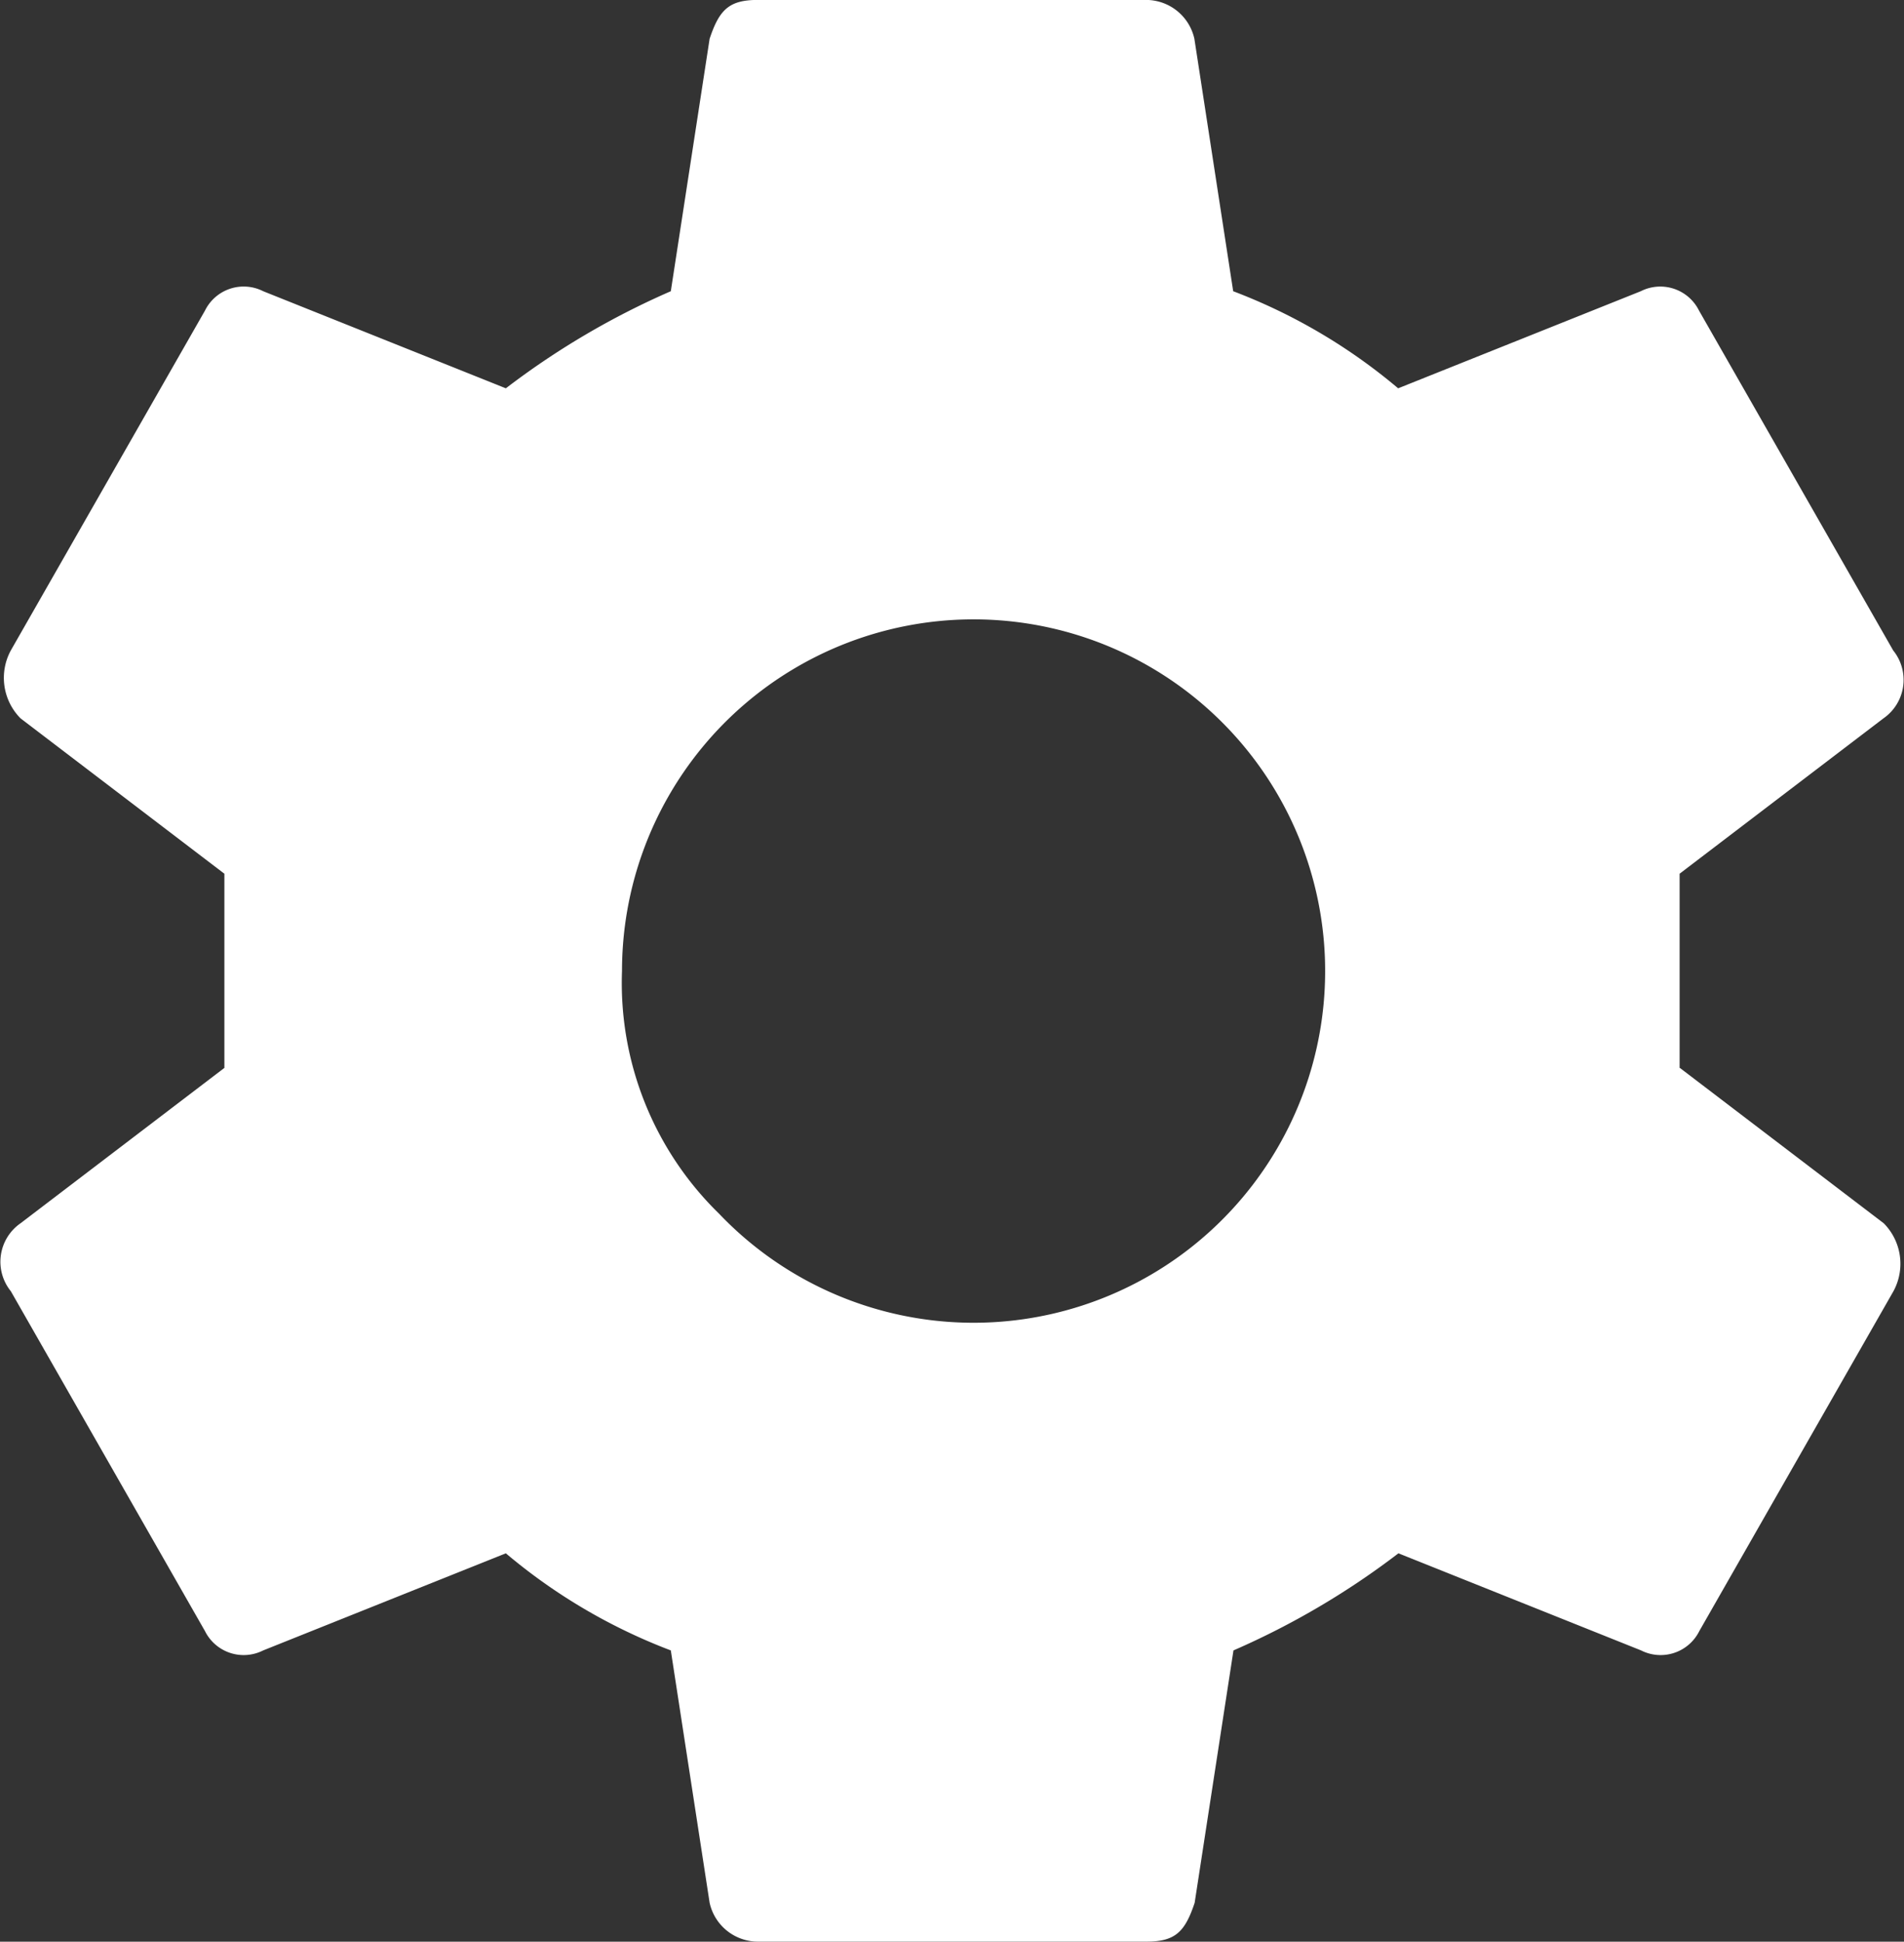 <svg xmlns="http://www.w3.org/2000/svg" viewBox="0 0 27.62 28.157">
  <rect x="0" y="0" width="27.62" height="28.157" fill="#333333" stroke="none"/>
  <defs>
    <style>
      .cls-1 {
        fill: #fff;
      }
    </style>
  </defs>
  <path id="path" class="cls-1" d="M63.46,1164.886l2.957,2.253a.834.834,0,0,1,.141.985l-2.816,4.928a.627.627,0,0,1-.845.281l-3.52-1.408a11.479,11.479,0,0,1-2.393,1.408l-.563,3.66c-.141.423-.282.563-.7.563H50.085a.718.718,0,0,1-.7-.563l-.563-3.66a8.238,8.238,0,0,1-2.393-1.408l-3.52,1.408a.627.627,0,0,1-.845-.281l-2.816-4.928a.679.679,0,0,1,.141-.985l2.957-2.253v-2.816l-2.957-2.253a.834.834,0,0,1-.141-.985l2.816-4.927a.626.626,0,0,1,.845-.282l3.52,1.408a11.478,11.478,0,0,1,2.393-1.408l.563-3.661c.141-.422.282-.563.7-.563h5.632a.719.719,0,0,1,.7.563l.563,3.661a8.239,8.239,0,0,1,2.393,1.408l3.52-1.408a.627.627,0,0,1,.845.282l2.816,4.927a.679.679,0,0,1-.141.985l-2.957,2.253v2.816ZM49.522,1167a5.1,5.1,0,1,0-1.408-3.52A4.67,4.67,0,0,0,49.522,1167Z" transform="translate(-39.091 -1149.4)"/>
</svg>

